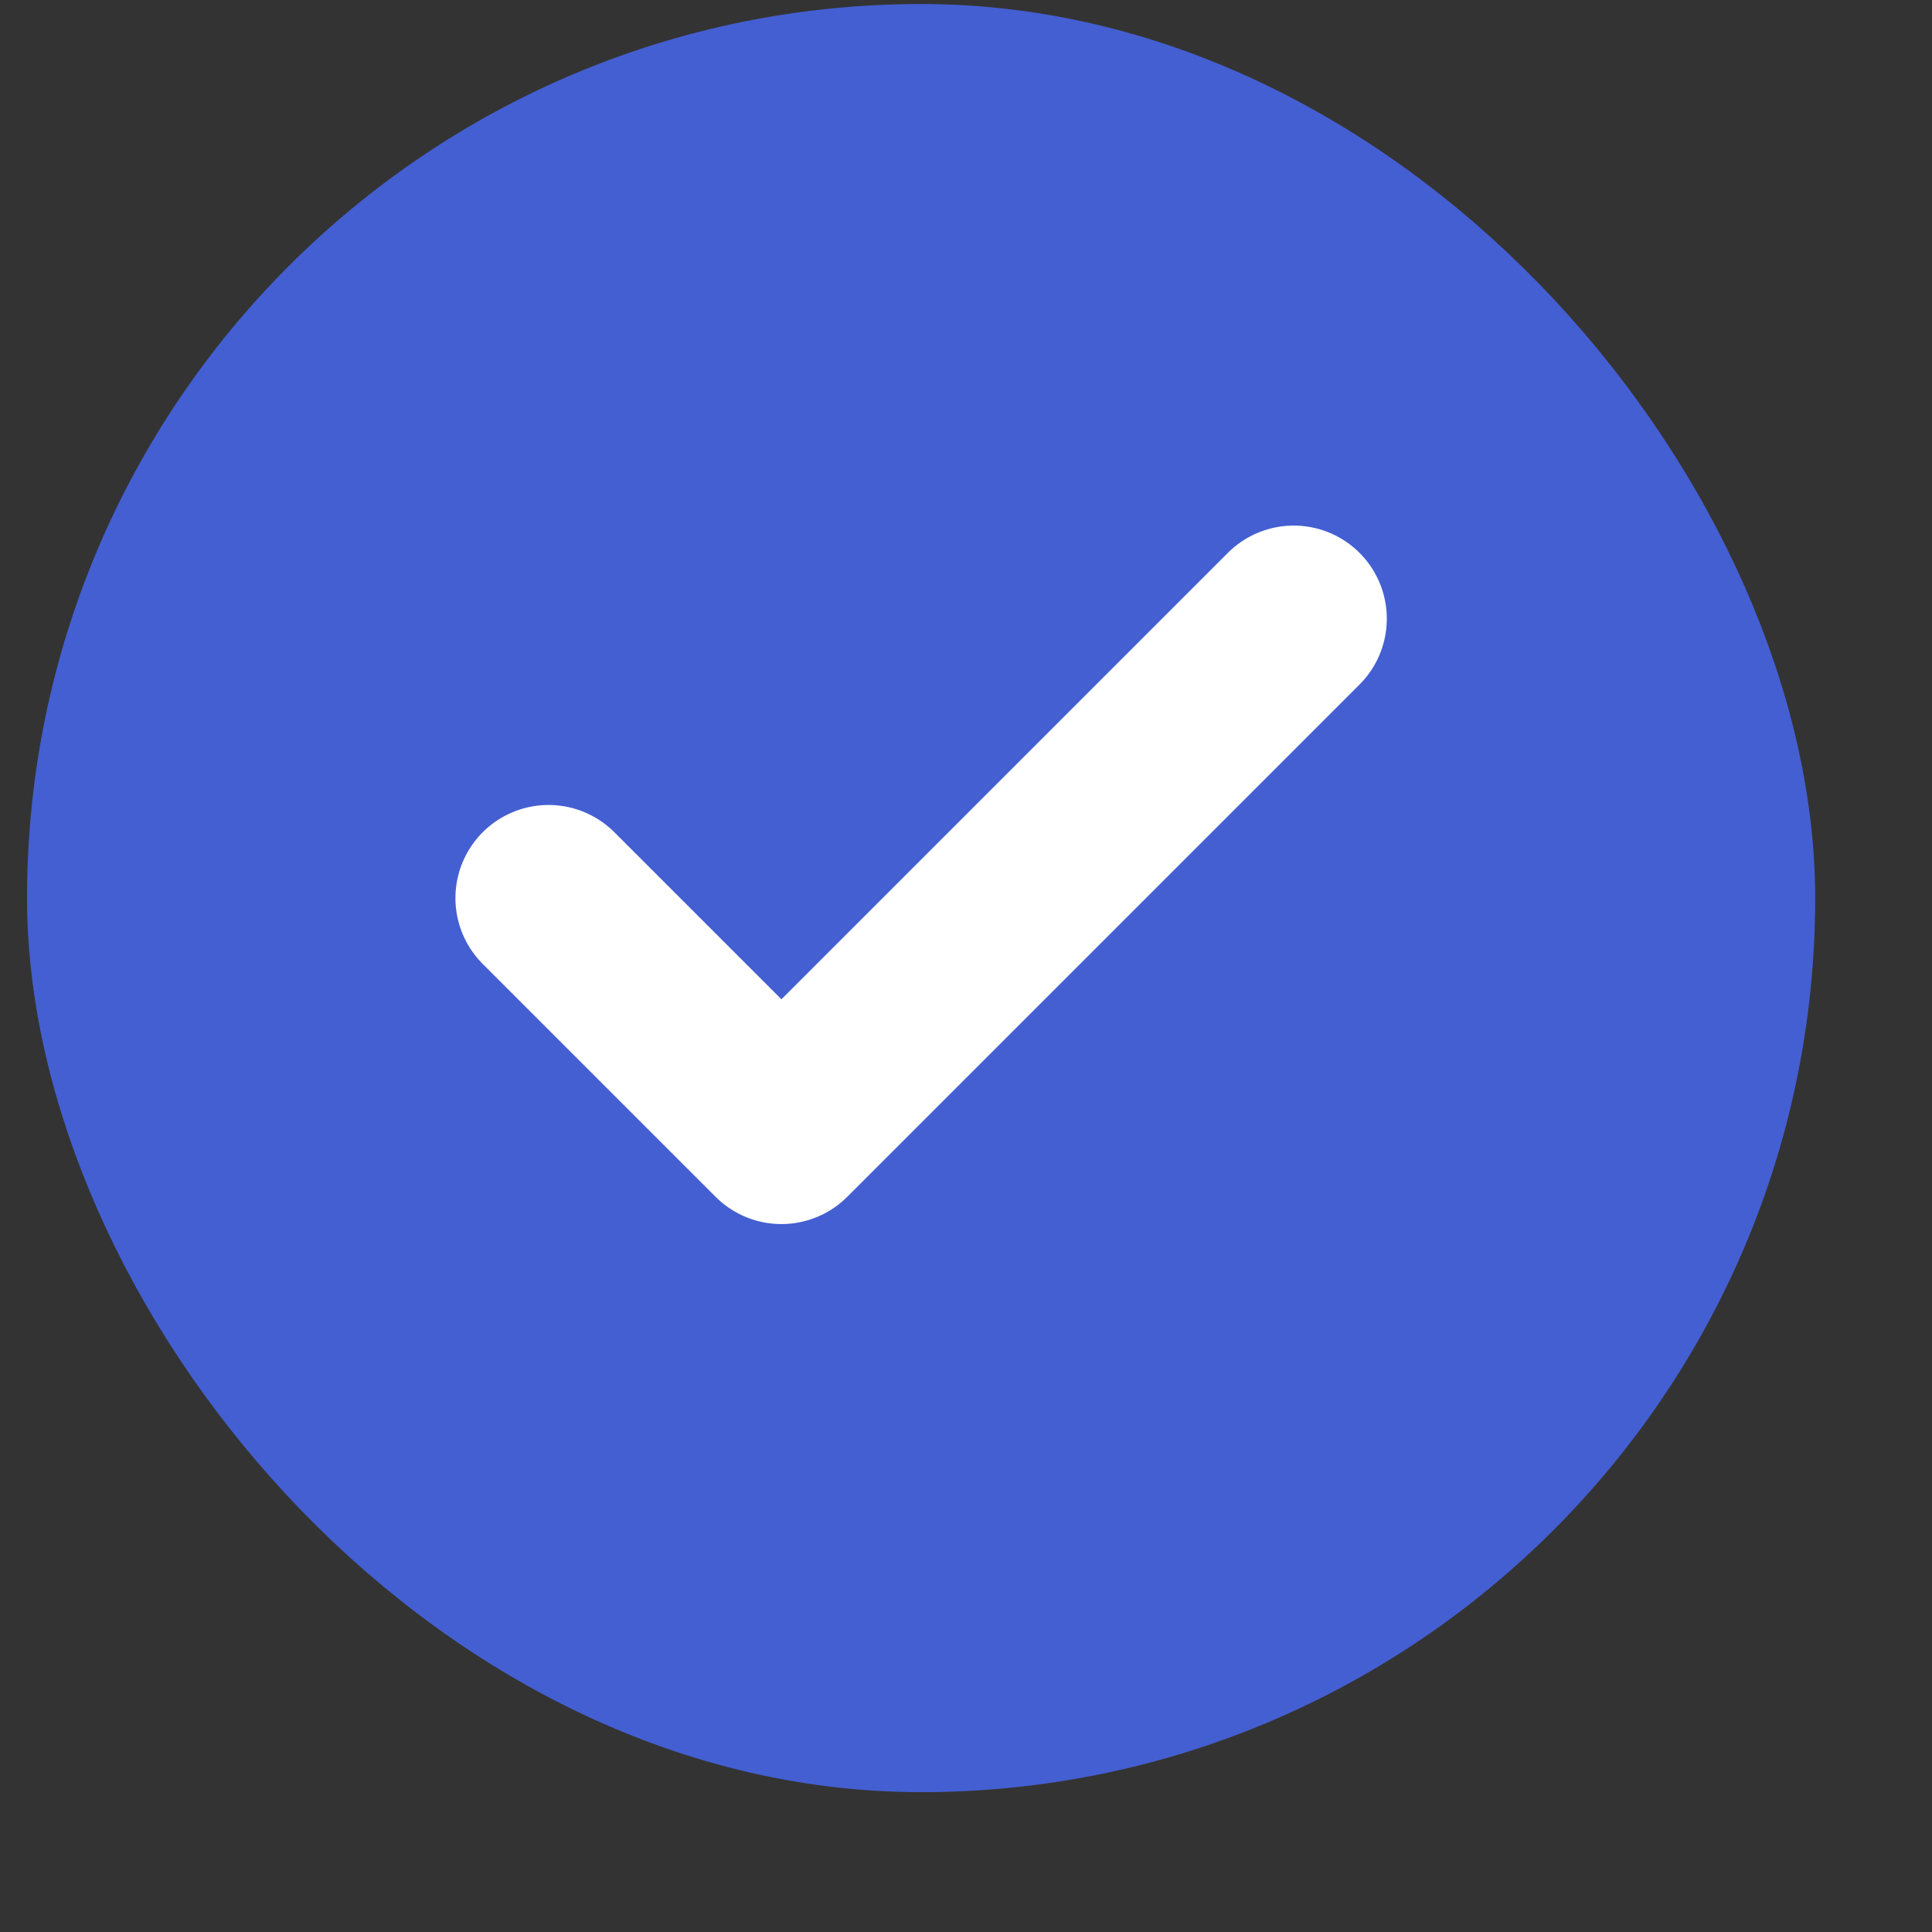 <svg width="13" height="13" viewBox="0 0 13 13" fill="none" xmlns="http://www.w3.org/2000/svg">
<rect x="0" y="0" width="13" height="13" fill="#333333" stroke="none"/>
<rect x="0.558" y="0.403" width="11.28" height="11.28" rx="5.64" fill="#445FD2"/>
<g clip-path="url(#clip0_8112_41527)">
<path d="M8.705 4.163L5.258 7.61L3.691 6.043" stroke="white" stroke-width="1.253" stroke-linecap="round" stroke-linejoin="round"/>
</g>
<rect x="0.558" y="0.403" width="11.28" height="11.28" rx="5.64" stroke="#445FD2" stroke-width="0.752"/>
<defs>
<clipPath id="clip0_8112_41527">
<rect width="7.52" height="7.52" fill="white" transform="translate(2.438 2.282)"/>
</clipPath>
</defs>
</svg>
